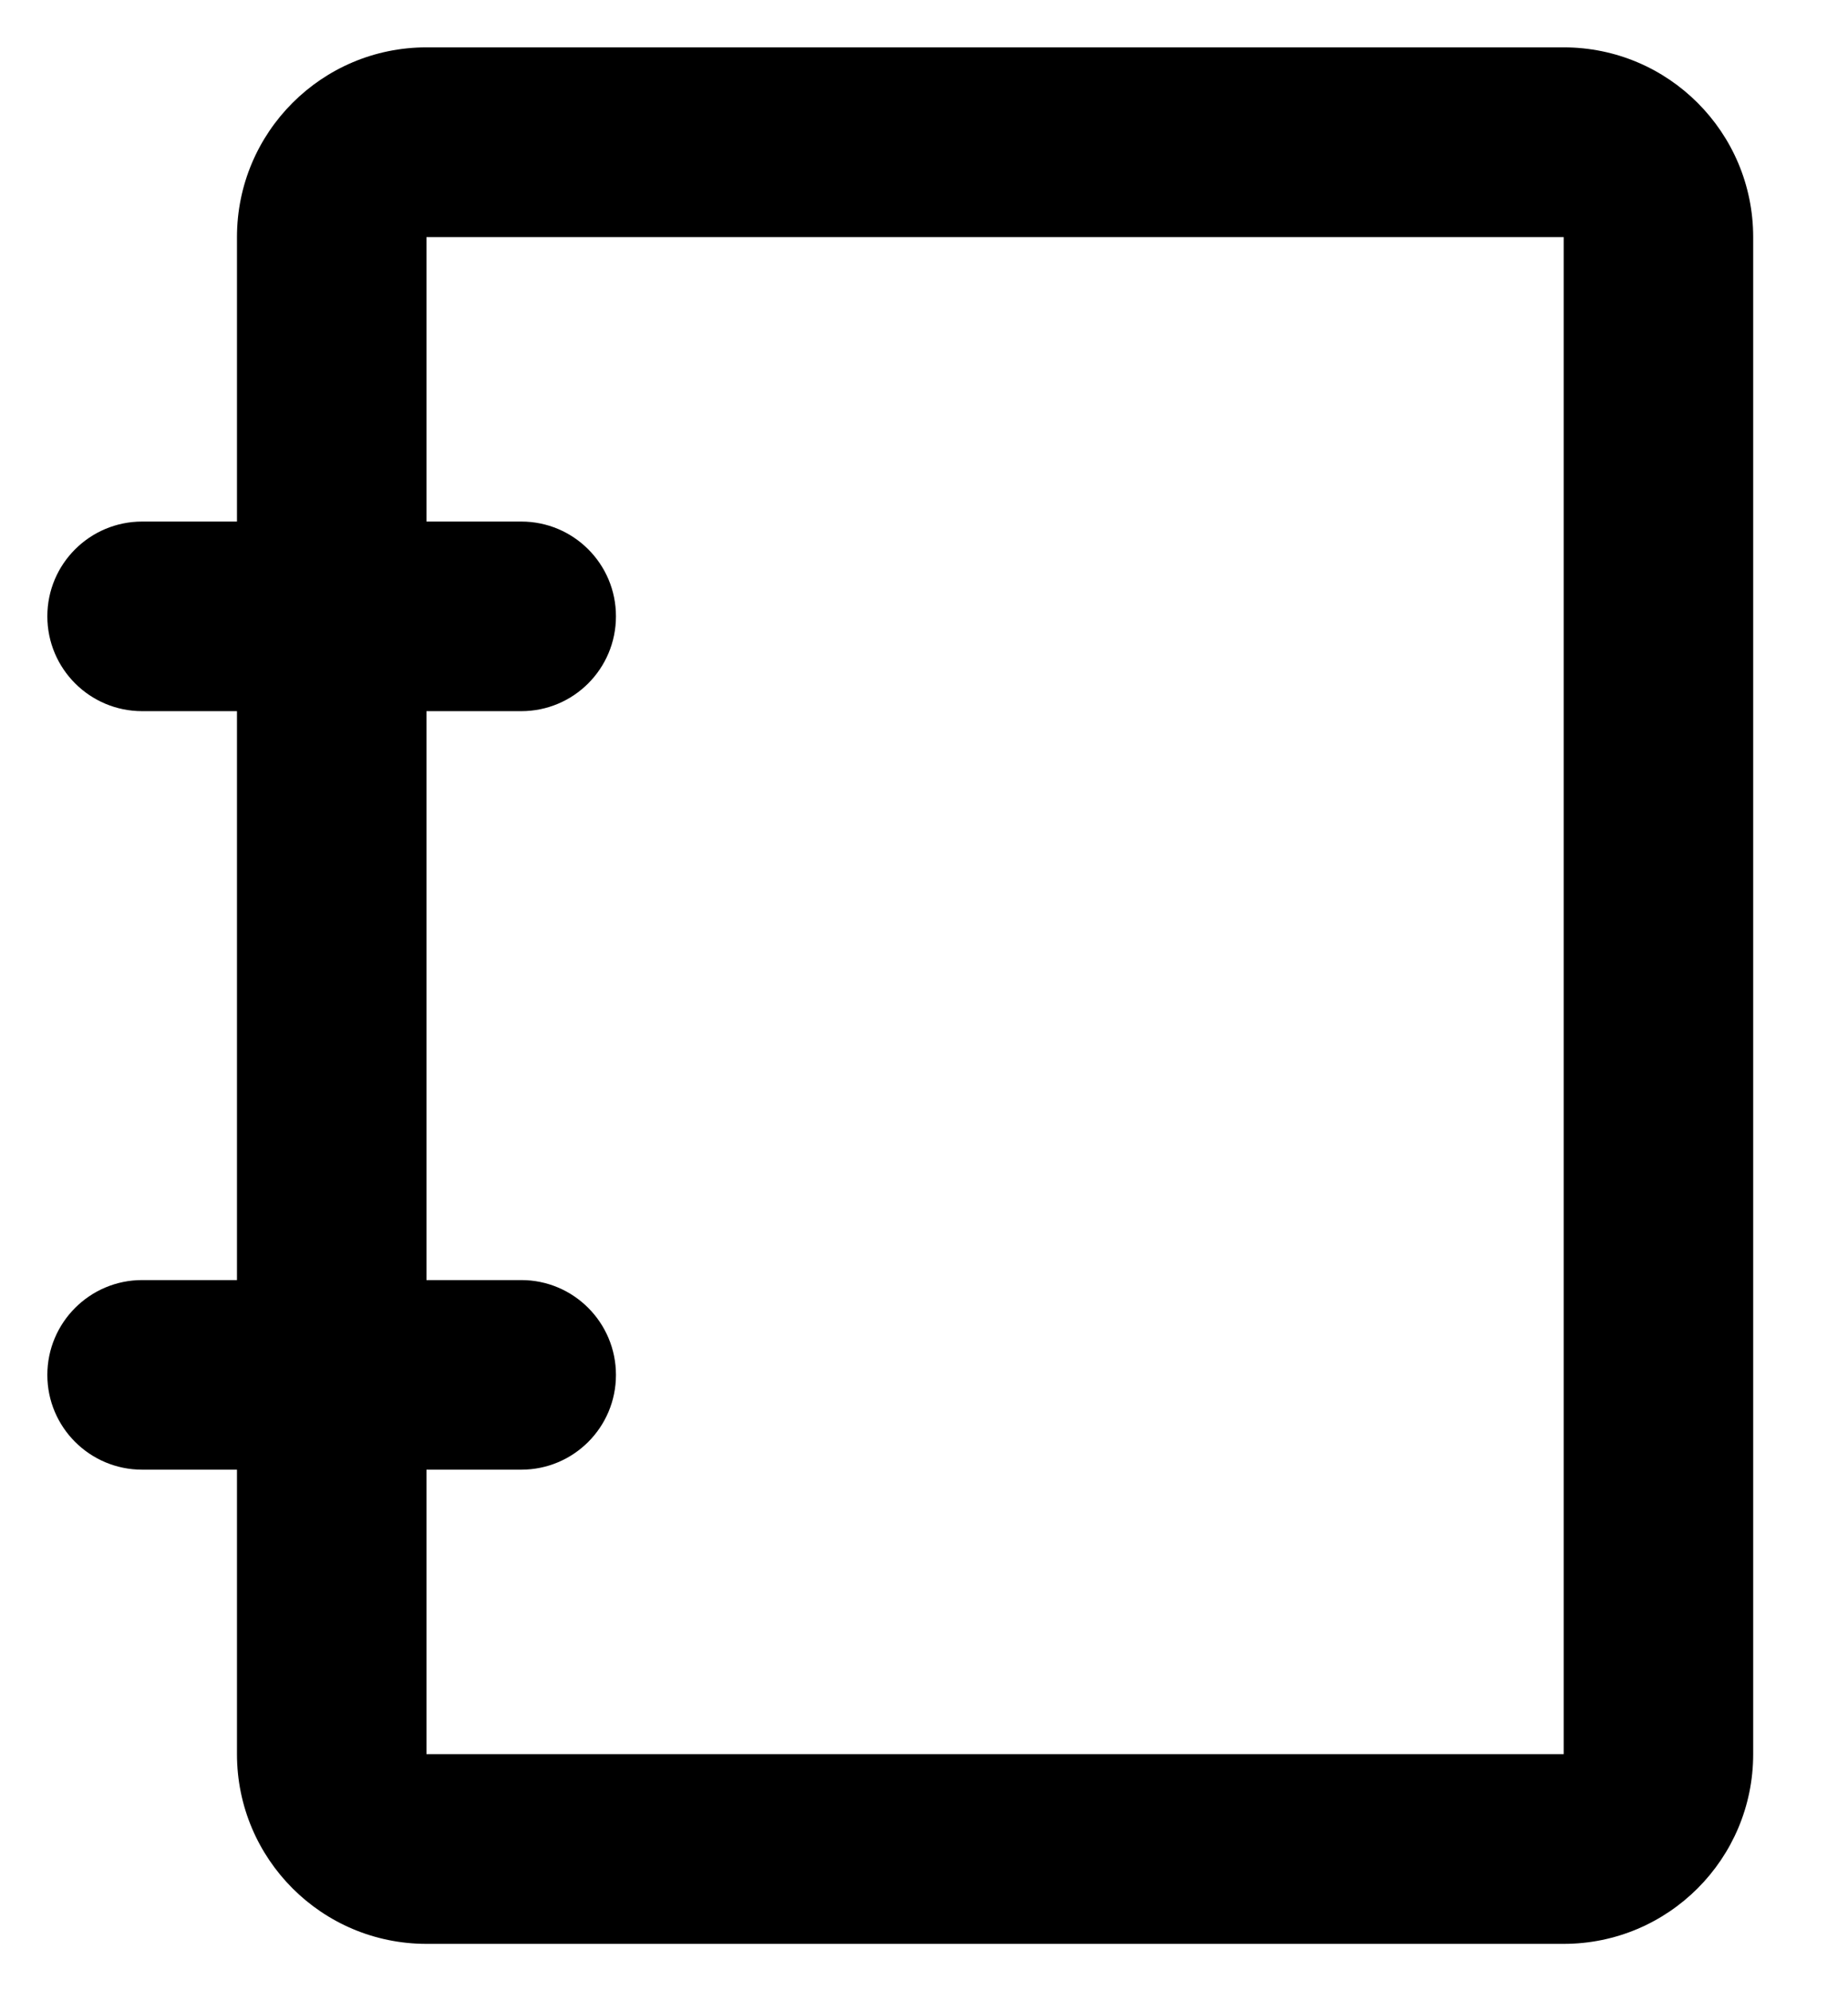<svg width="13" height="14" viewBox="0 0 13 14" fill="none" xmlns="http://www.w3.org/2000/svg">
<path fill-rule="evenodd" clip-rule="evenodd" d="M1.667 5V9H1C0.632 9 0.333 9.299 0.333 9.667C0.333 10.035 0.632 10.333 1 10.333H1.667V12.333C1.667 13.07 2.264 13.667 3 13.667H11C11.736 13.667 12.333 13.07 12.333 12.333V1.667C12.333 0.93 11.736 0.333 11 0.333H3C2.264 0.333 1.667 0.93 1.667 1.667V3.667H1C0.632 3.667 0.333 3.965 0.333 4.333C0.333 4.702 0.632 5 1 5H1.667ZM3.667 9H3V5H3.667C4.035 5 4.333 4.702 4.333 4.333C4.333 3.965 4.035 3.667 3.667 3.667H3V1.667H11V12.333H3V10.333H3.667C4.035 10.333 4.333 10.035 4.333 9.667C4.333 9.299 4.035 9 3.667 9Z" fill="currentColor"/>
</svg>
